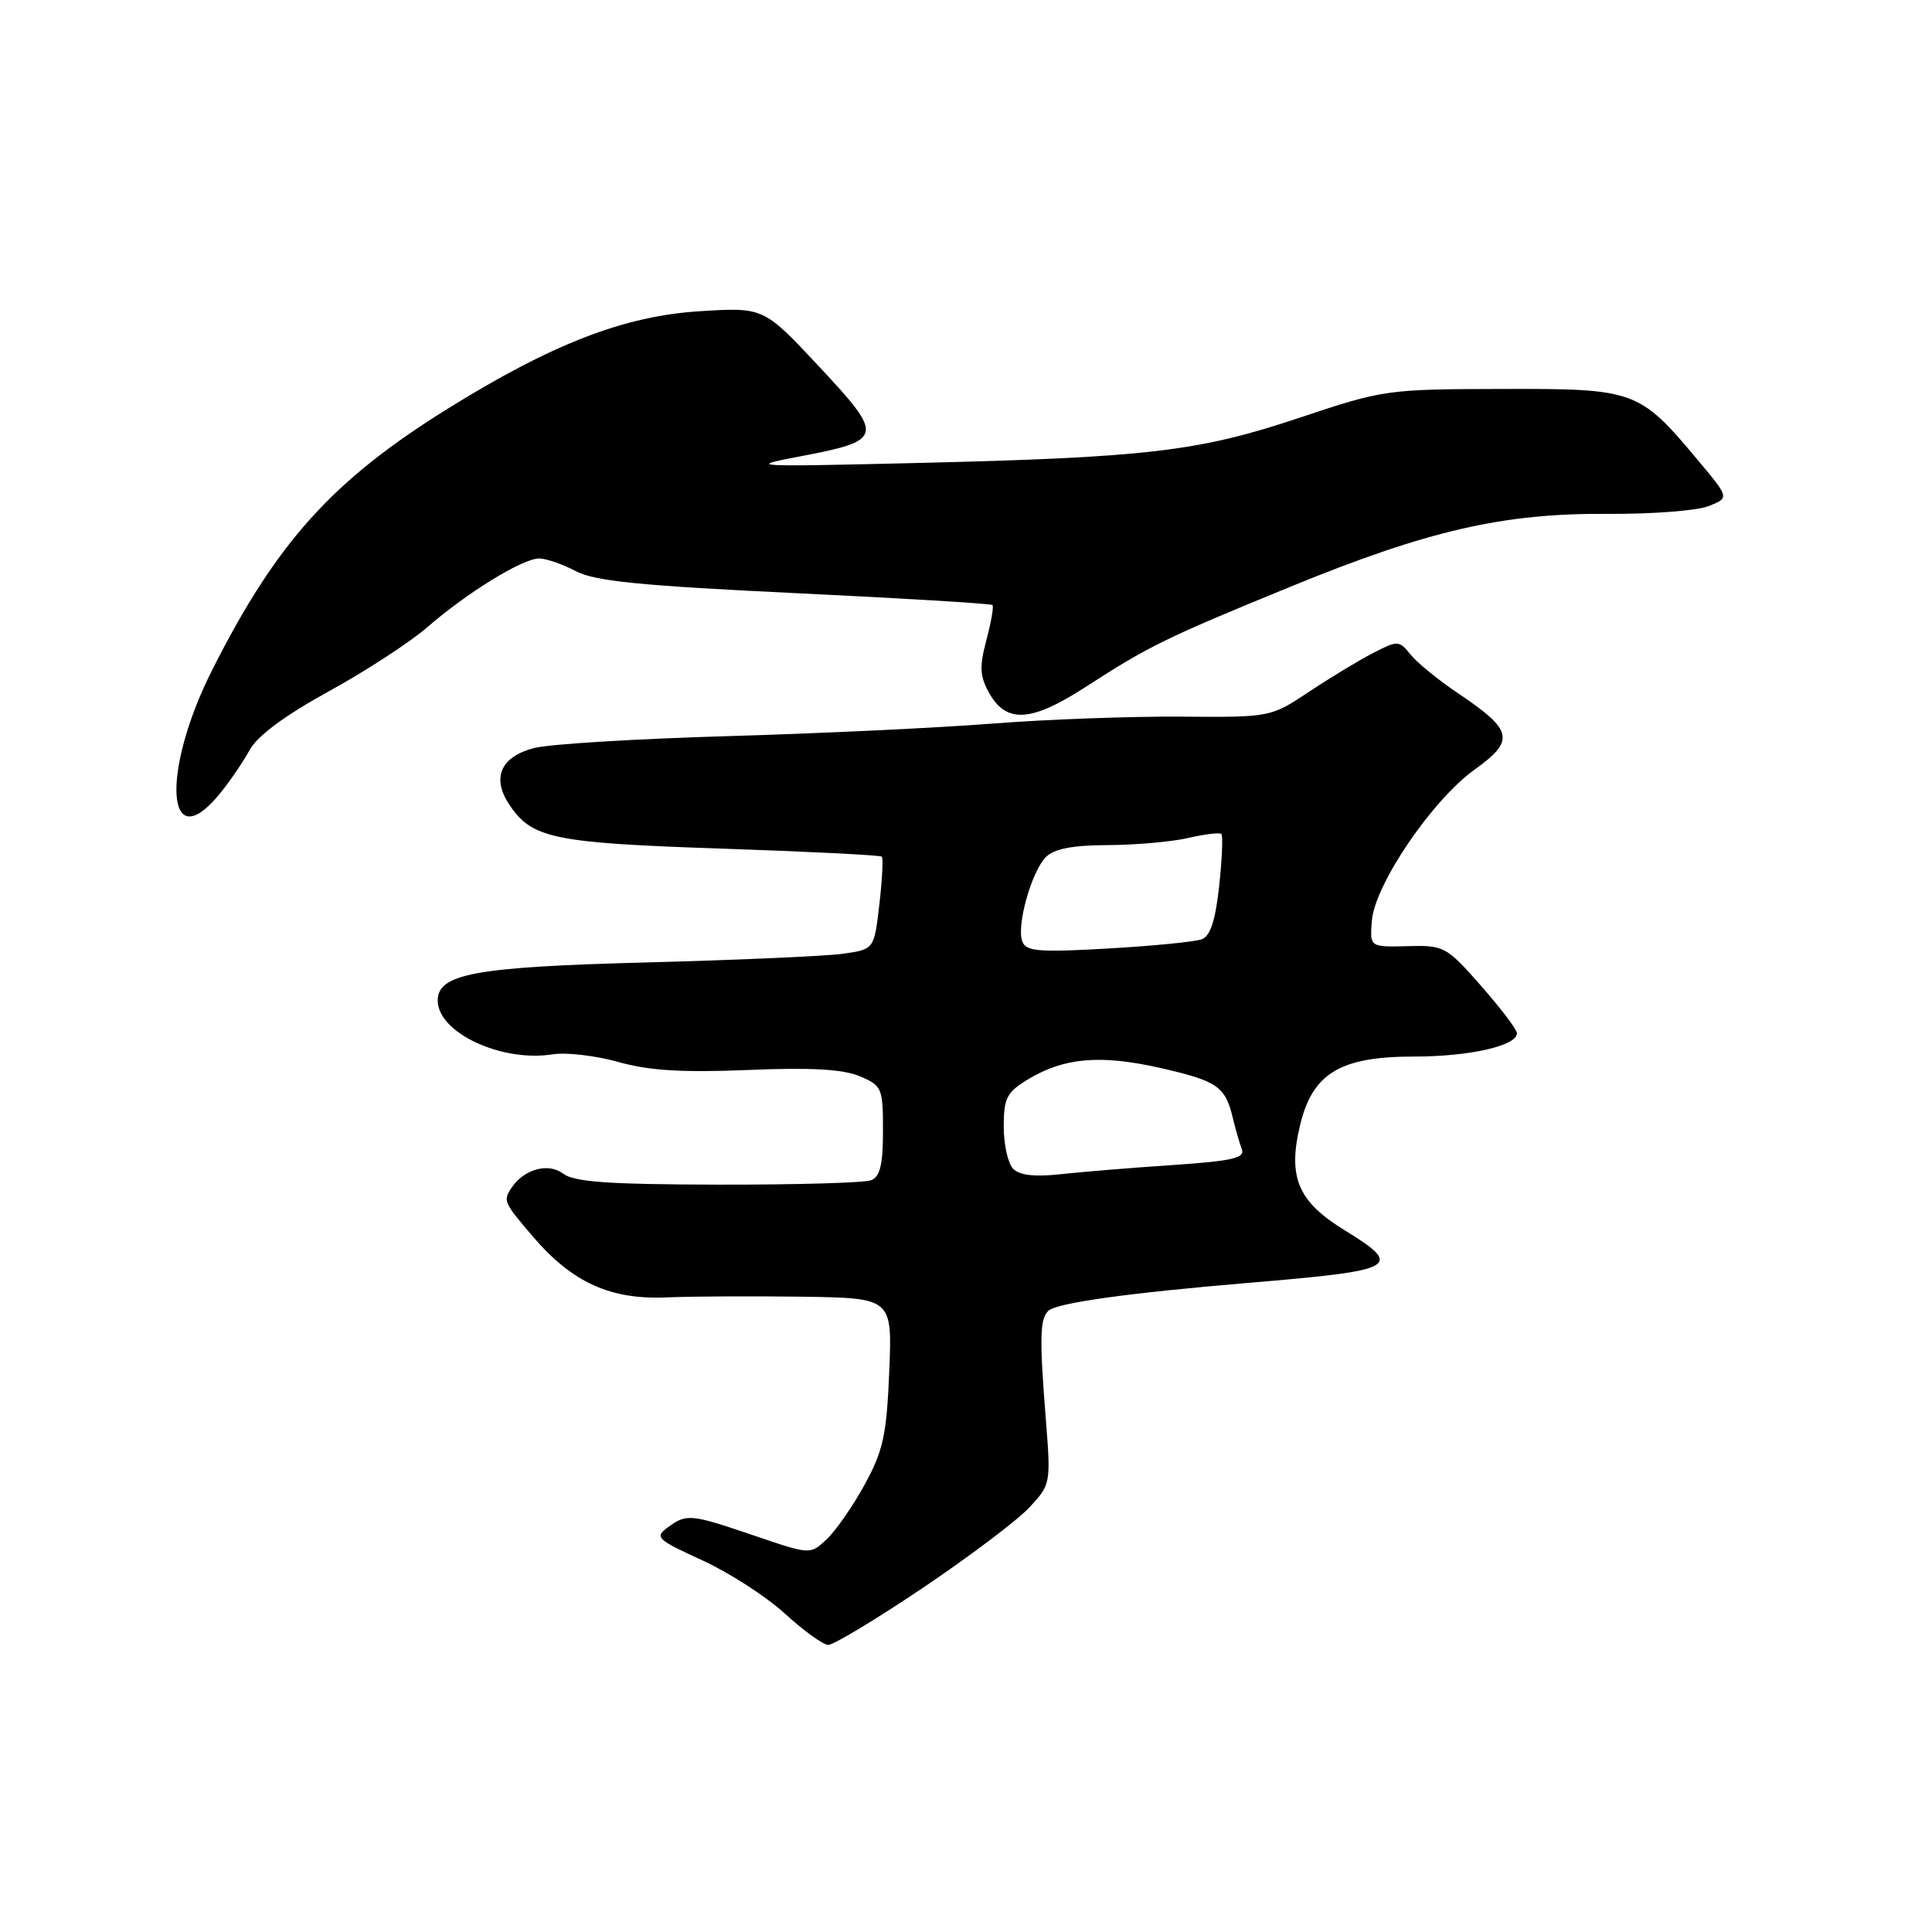 <?xml version="1.0" encoding="UTF-8" standalone="no"?>
<!DOCTYPE svg PUBLIC "-//W3C//DTD SVG 1.1//EN" "http://www.w3.org/Graphics/SVG/1.1/DTD/svg11.dtd" >
<svg xmlns="http://www.w3.org/2000/svg" xmlns:xlink="http://www.w3.org/1999/xlink" version="1.1" viewBox="0 0 256 256">
 <g >
 <path fill="currentColor"
d=" M 122.24 210.43 C 128.43 206.26 134.80 201.46 136.38 199.76 C 139.23 196.71 139.25 196.58 138.58 188.09 C 137.73 177.36 137.78 174.82 138.89 173.71 C 139.95 172.65 149.32 171.34 165.50 169.98 C 185.25 168.33 186.07 167.87 178.09 162.96 C 171.99 159.21 170.63 155.99 172.25 149.15 C 173.90 142.22 177.55 140.00 187.34 140.00 C 194.72 140.00 201.00 138.58 201.00 136.91 C 201.00 136.42 198.86 133.60 196.25 130.63 C 191.64 125.40 191.35 125.24 186.50 125.37 C 181.50 125.50 181.50 125.50 181.78 122.00 C 182.16 117.20 189.78 106.00 195.40 101.97 C 200.79 98.10 200.50 96.78 193.24 91.89 C 190.63 90.14 187.79 87.83 186.91 86.74 C 185.38 84.84 185.22 84.84 181.92 86.54 C 180.04 87.51 176.22 89.82 173.43 91.68 C 168.35 95.05 168.35 95.05 156.42 94.96 C 149.87 94.91 138.65 95.32 131.50 95.88 C 124.35 96.44 108.60 97.19 96.50 97.54 C 84.40 97.89 72.84 98.59 70.81 99.11 C 66.40 100.23 65.12 103.01 67.43 106.53 C 70.42 111.10 73.21 111.69 95.49 112.44 C 107.03 112.83 116.64 113.31 116.84 113.51 C 117.05 113.71 116.90 116.56 116.52 119.84 C 115.83 125.80 115.83 125.80 111.66 126.38 C 109.37 126.70 97.65 127.21 85.61 127.53 C 63.00 128.12 58.00 129.03 58.00 132.57 C 58.00 136.84 66.46 140.79 73.26 139.70 C 75.04 139.42 78.95 139.88 81.95 140.72 C 86.01 141.87 90.39 142.13 99.10 141.78 C 107.42 141.43 111.69 141.67 113.90 142.60 C 116.87 143.85 117.00 144.15 117.00 149.84 C 117.00 154.34 116.61 155.93 115.42 156.39 C 114.55 156.73 105.44 156.99 95.17 156.97 C 80.57 156.94 76.09 156.62 74.61 155.51 C 72.65 154.02 69.42 154.92 67.77 157.40 C 66.64 159.09 66.75 159.35 70.61 163.85 C 75.83 169.95 80.89 172.25 88.39 171.91 C 91.75 171.77 99.84 171.73 106.37 171.82 C 118.23 172.00 118.23 172.00 117.83 181.75 C 117.48 190.14 117.03 192.23 114.58 196.70 C 113.02 199.56 110.75 202.82 109.55 203.95 C 107.37 206.01 107.37 206.01 100.01 203.50 C 91.45 200.59 91.00 200.55 88.48 202.39 C 86.71 203.69 87.04 204.00 93.04 206.74 C 96.59 208.37 101.53 211.55 104.00 213.81 C 106.47 216.07 109.06 217.94 109.74 217.96 C 110.42 217.98 116.05 214.59 122.24 210.43 Z  M 29.16 105.13 C 30.45 103.55 32.21 100.96 33.08 99.38 C 34.11 97.50 37.75 94.80 43.58 91.60 C 48.49 88.90 54.36 85.08 56.63 83.10 C 61.87 78.54 69.26 74.00 71.43 74.00 C 72.35 74.00 74.54 74.75 76.30 75.68 C 78.83 77.01 84.87 77.61 105.33 78.59 C 119.54 79.27 131.32 79.98 131.51 80.17 C 131.70 80.36 131.33 82.45 130.70 84.82 C 129.76 88.35 129.83 89.60 131.06 91.81 C 133.33 95.88 136.62 95.69 143.75 91.09 C 152.24 85.60 154.40 84.54 171.00 77.74 C 189.24 70.27 199.18 67.99 213.00 68.09 C 218.78 68.13 224.78 67.68 226.34 67.08 C 229.17 65.98 229.17 65.98 225.00 61.00 C 217.19 51.67 216.70 51.49 199.00 51.54 C 183.77 51.57 183.30 51.64 172.20 55.35 C 158.82 59.83 152.00 60.63 121.00 61.36 C 99.61 61.87 98.86 61.83 105.93 60.49 C 117.13 58.36 117.23 57.88 108.56 48.60 C 101.19 40.71 101.19 40.71 92.71 41.24 C 82.73 41.86 73.15 45.56 59.32 54.16 C 44.06 63.64 36.66 71.84 28.13 88.75 C 21.28 102.31 22.01 113.91 29.16 105.13 Z  M 134.25 154.87 C 133.56 154.17 133.00 151.66 133.00 149.29 C 133.00 145.51 133.40 144.73 136.17 143.05 C 140.96 140.13 145.81 139.71 153.74 141.51 C 161.31 143.23 162.36 143.95 163.36 148.16 C 163.71 149.62 164.24 151.47 164.55 152.27 C 165.00 153.45 163.29 153.84 155.30 154.38 C 149.91 154.74 143.25 155.29 140.50 155.59 C 137.13 155.97 135.09 155.73 134.25 154.87 Z  M 135.46 124.76 C 134.66 122.67 136.68 115.46 138.60 113.55 C 139.68 112.47 142.16 111.99 146.82 111.98 C 150.49 111.96 155.29 111.54 157.47 111.03 C 159.66 110.52 161.62 110.29 161.84 110.51 C 162.06 110.73 161.93 113.82 161.55 117.37 C 161.06 121.92 160.38 124.02 159.26 124.45 C 158.38 124.79 152.80 125.34 146.86 125.68 C 137.65 126.21 135.97 126.07 135.46 124.76 Z "/>
</g>
</svg>